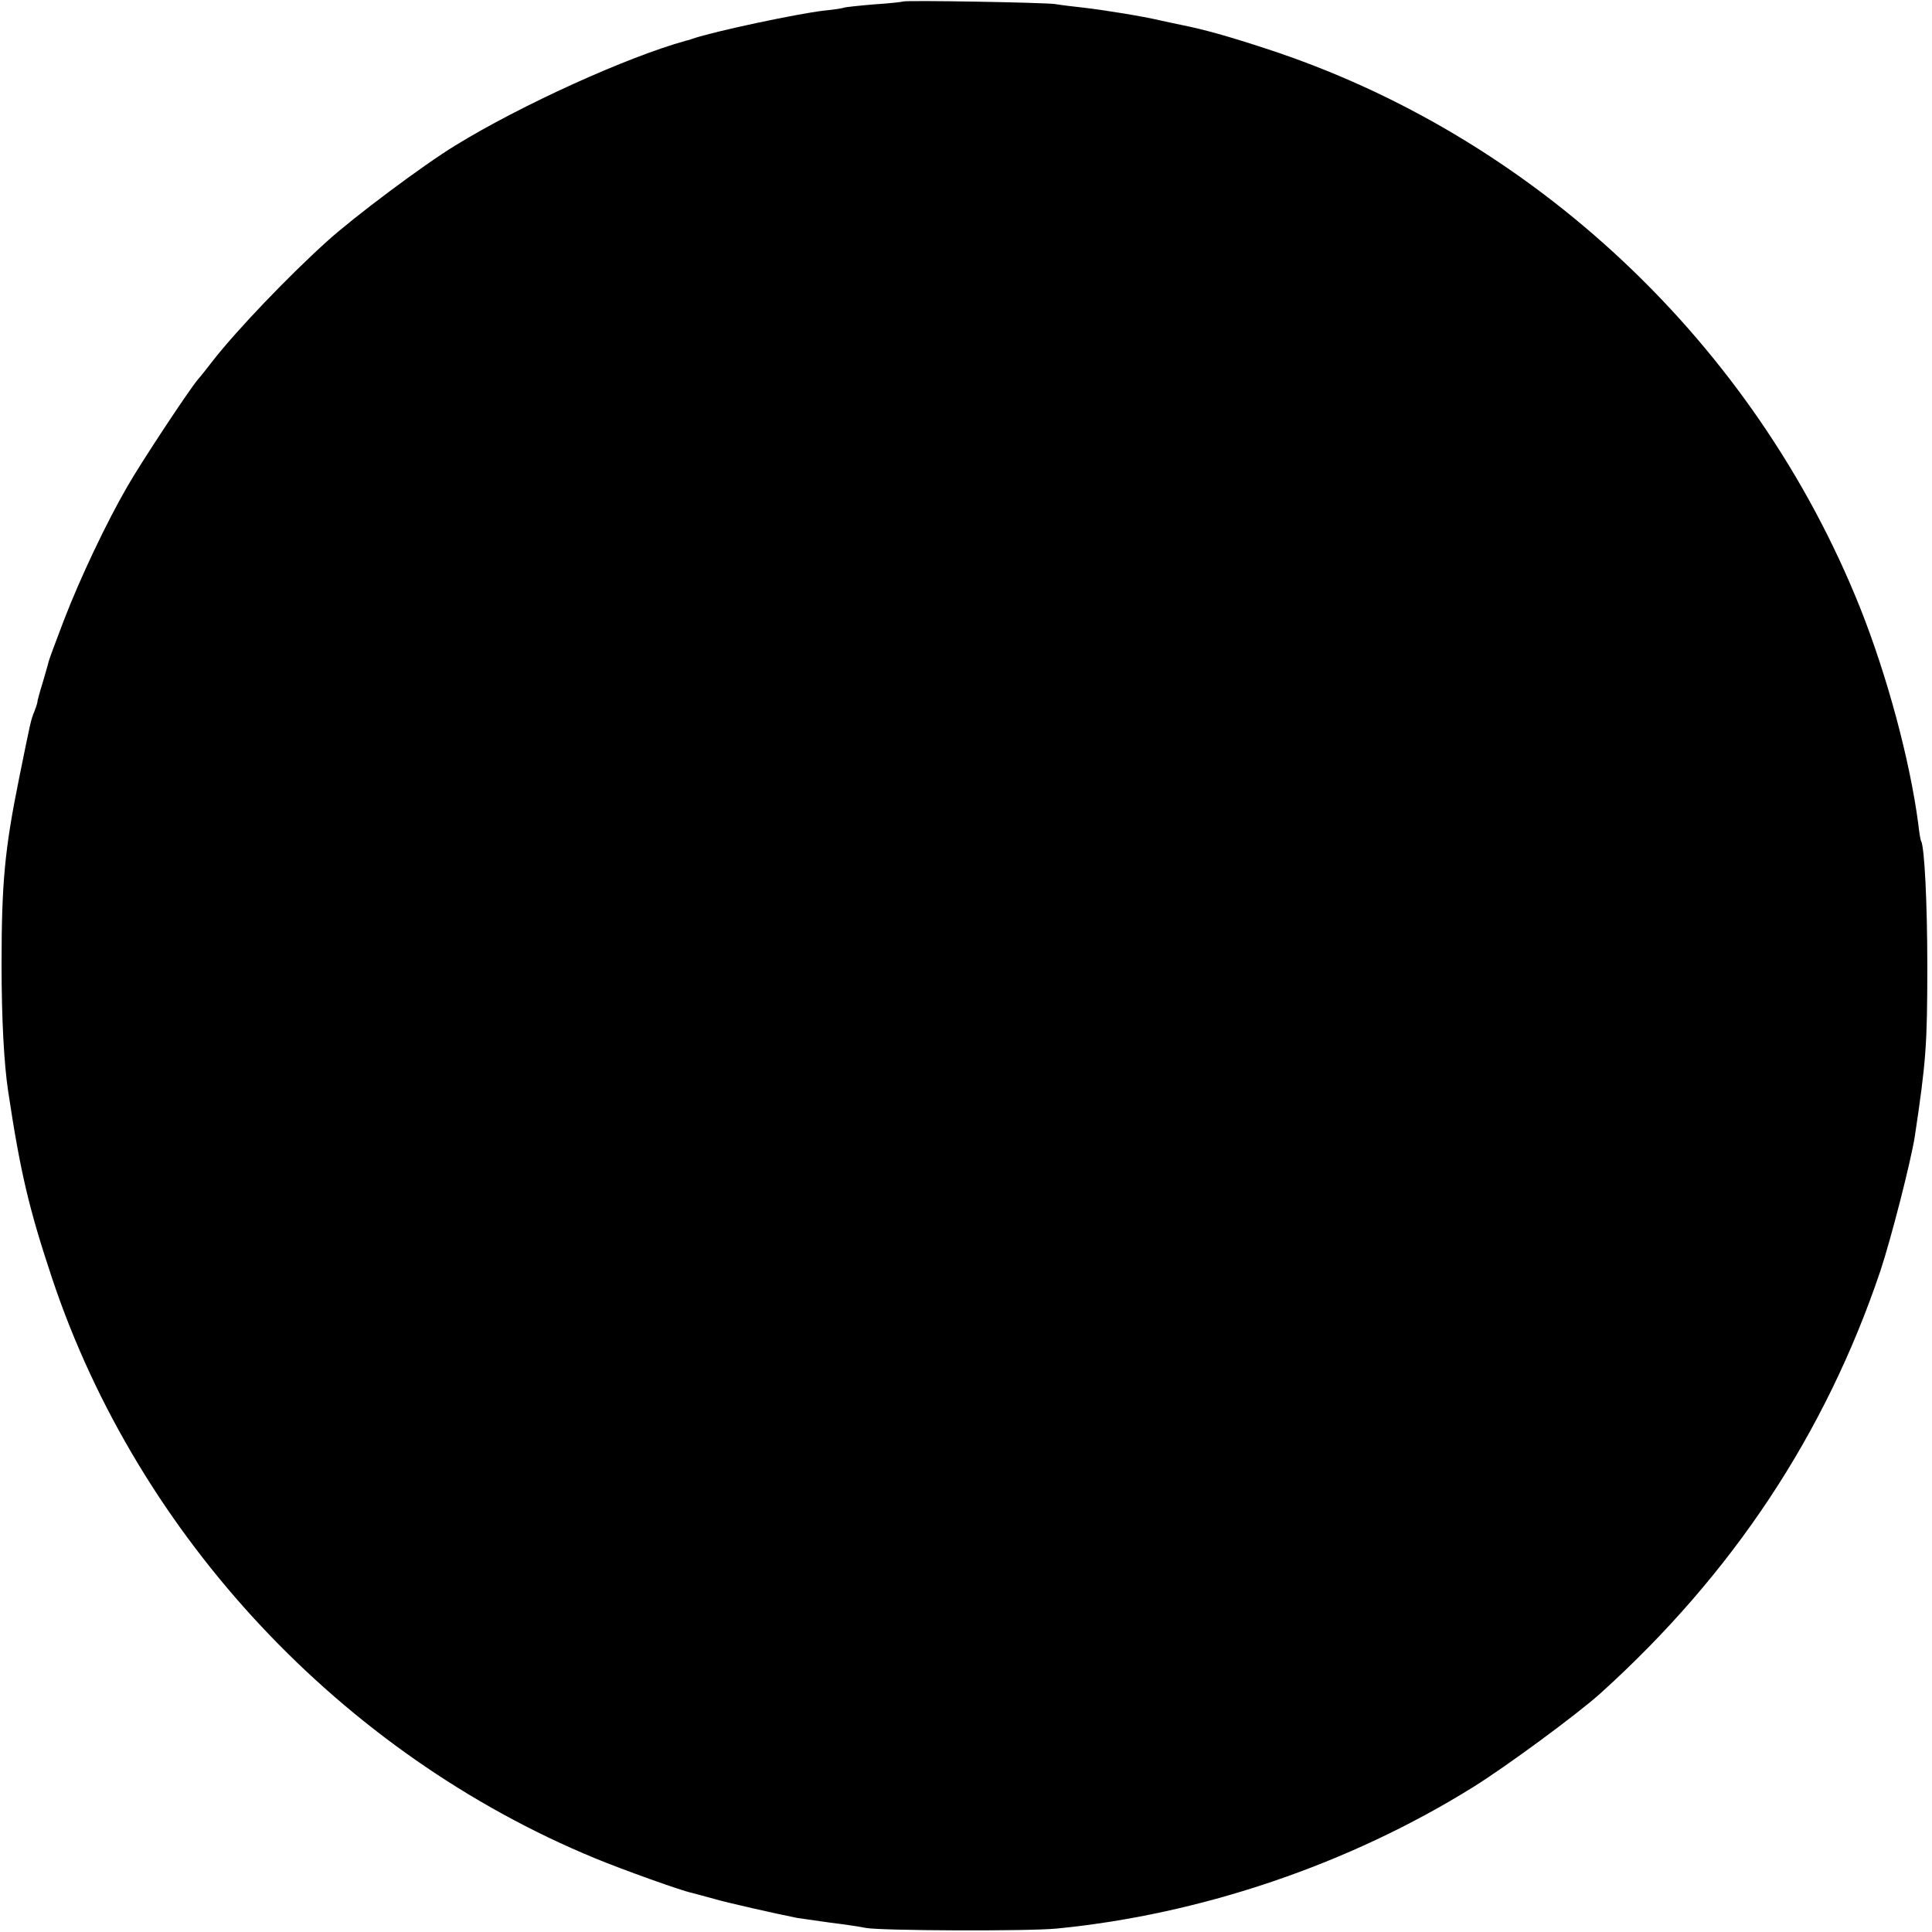 <?xml version="1.0" standalone="no"?>
<!DOCTYPE svg PUBLIC "-//W3C//DTD SVG 20010904//EN"
 "http://www.w3.org/TR/2001/REC-SVG-20010904/DTD/svg10.dtd">
<svg version="1.0" xmlns="http://www.w3.org/2000/svg"
 width="618pt" height="618pt" viewBox="0 0 618 618"
 preserveAspectRatio="xMidYMid meet">
<g transform="translate(0,618) scale(0.1,-0.1)"
fill="#000000" stroke="none">
<path d="M2888 6175 c-2 -1 -43 -6 -92 -9 -49 -4 -92 -9 -95 -10 -3 -2 -33 -7
-66 -10 -85 -10 -350 -66 -420 -90 -5 -2 -14 -5 -20 -6 -189 -52 -530 -207
-738 -335 -102 -62 -325 -229 -411 -307 -123 -111 -287 -282 -366 -383 -17
-22 -38 -49 -48 -60 -31 -38 -178 -260 -224 -340 -69 -119 -152 -295 -204
-430 -25 -66 -47 -124 -48 -130 -1 -5 -10 -36 -19 -67 -10 -32 -17 -59 -17
-60 1 -2 -3 -15 -9 -31 -13 -32 -12 -30 -50 -217 -46 -227 -56 -335 -56 -595
0 -176 8 -319 21 -405 39 -260 67 -378 141 -600 276 -826 927 -1520 1736
-1854 87 -36 279 -105 311 -111 10 -3 42 -11 70 -19 41 -12 191 -46 266 -61 8
-1 56 -8 105 -15 50 -6 101 -14 115 -17 49 -9 517 -11 610 -2 461 45 935 205
1333 453 106 66 330 231 406 299 423 382 720 830 896 1352 35 106 97 348 110
430 36 240 40 293 40 545 0 200 -9 382 -20 400 -2 3 -6 28 -9 55 -27 205 -100
475 -186 691 -338 845 -1046 1511 -1902 1789 -122 40 -198 61 -268 75 -25 5
-56 12 -70 15 -55 13 -179 33 -240 40 -36 4 -78 9 -95 12 -33 5 -482 13 -487
8z"/>
</g>
</svg>
